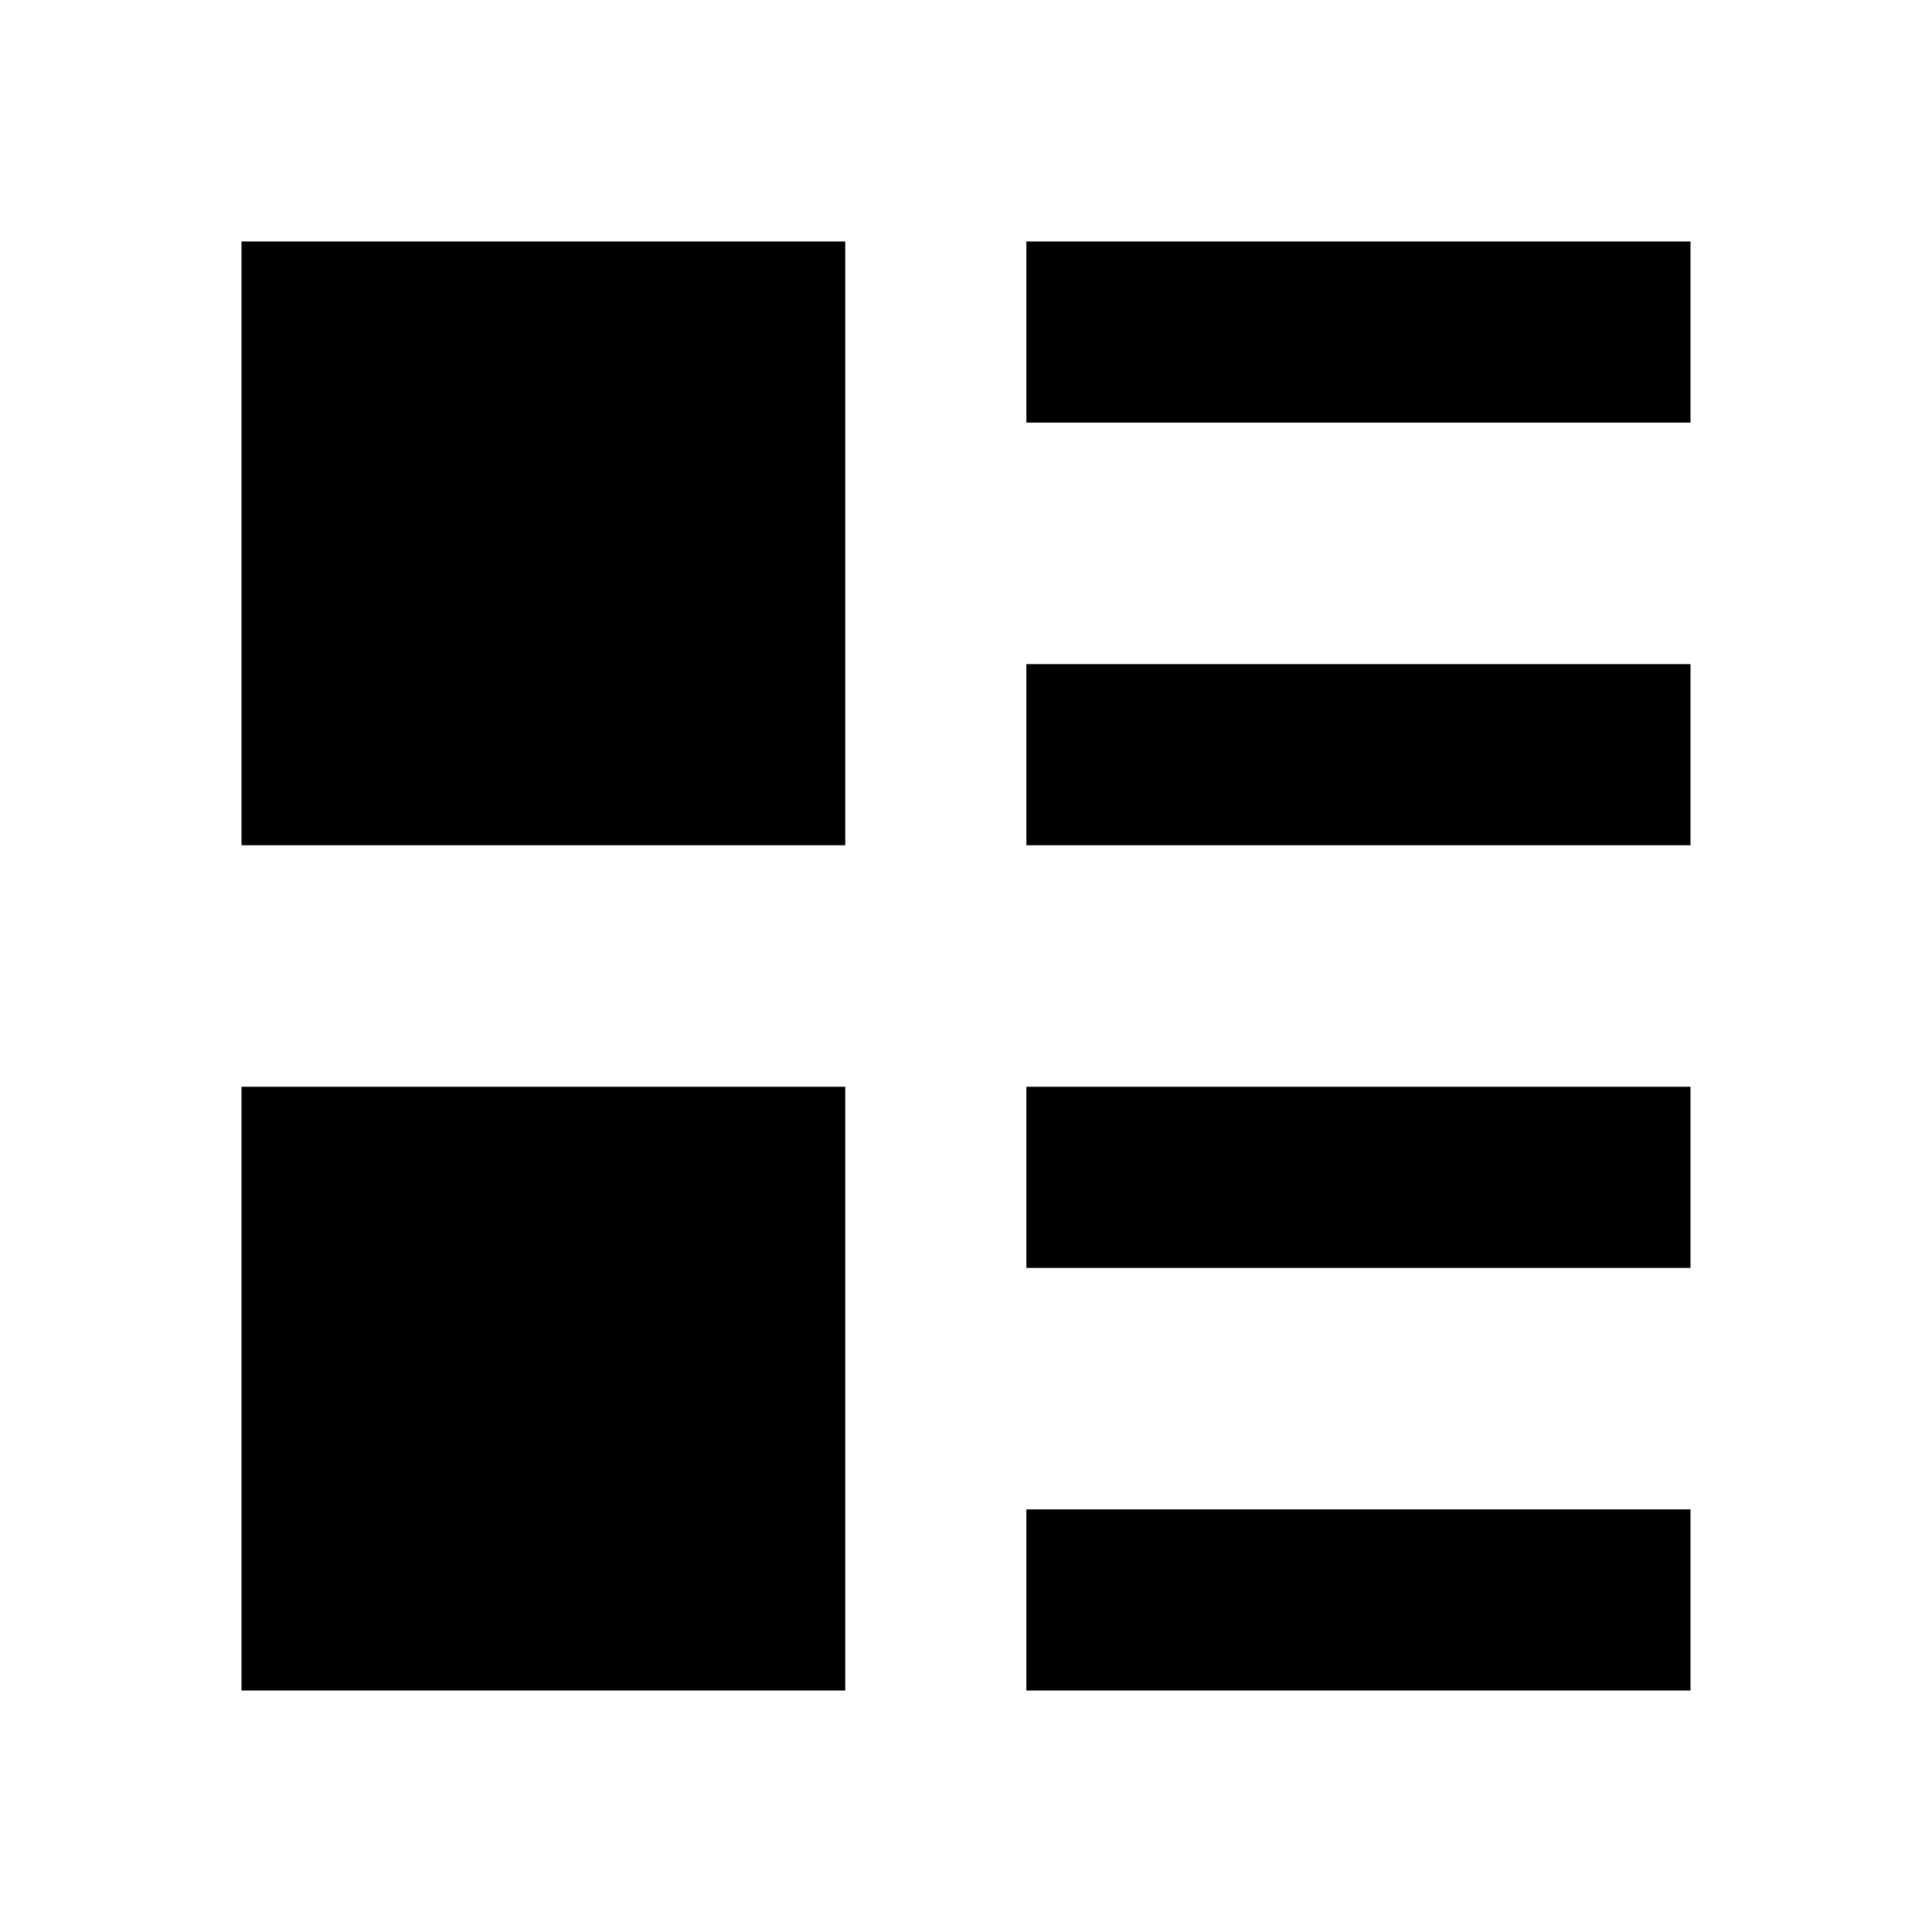 <?xml version="1.0" standalone="no"?><!DOCTYPE svg PUBLIC "-//W3C//DTD SVG 1.1//EN" "http://www.w3.org/Graphics/SVG/1.1/DTD/svg11.dtd"><svg class="icon" width="128px" height="128.00px" viewBox="0 0 1024 1024" version="1.1" xmlns="http://www.w3.org/2000/svg"><path   d="M128 128h320v320H128zM544 128h352v96H544zM544 352h352v96H544zM128 576h320v320H128zM544 576h352v96H544zM544 800h352v96H544z" /></svg>